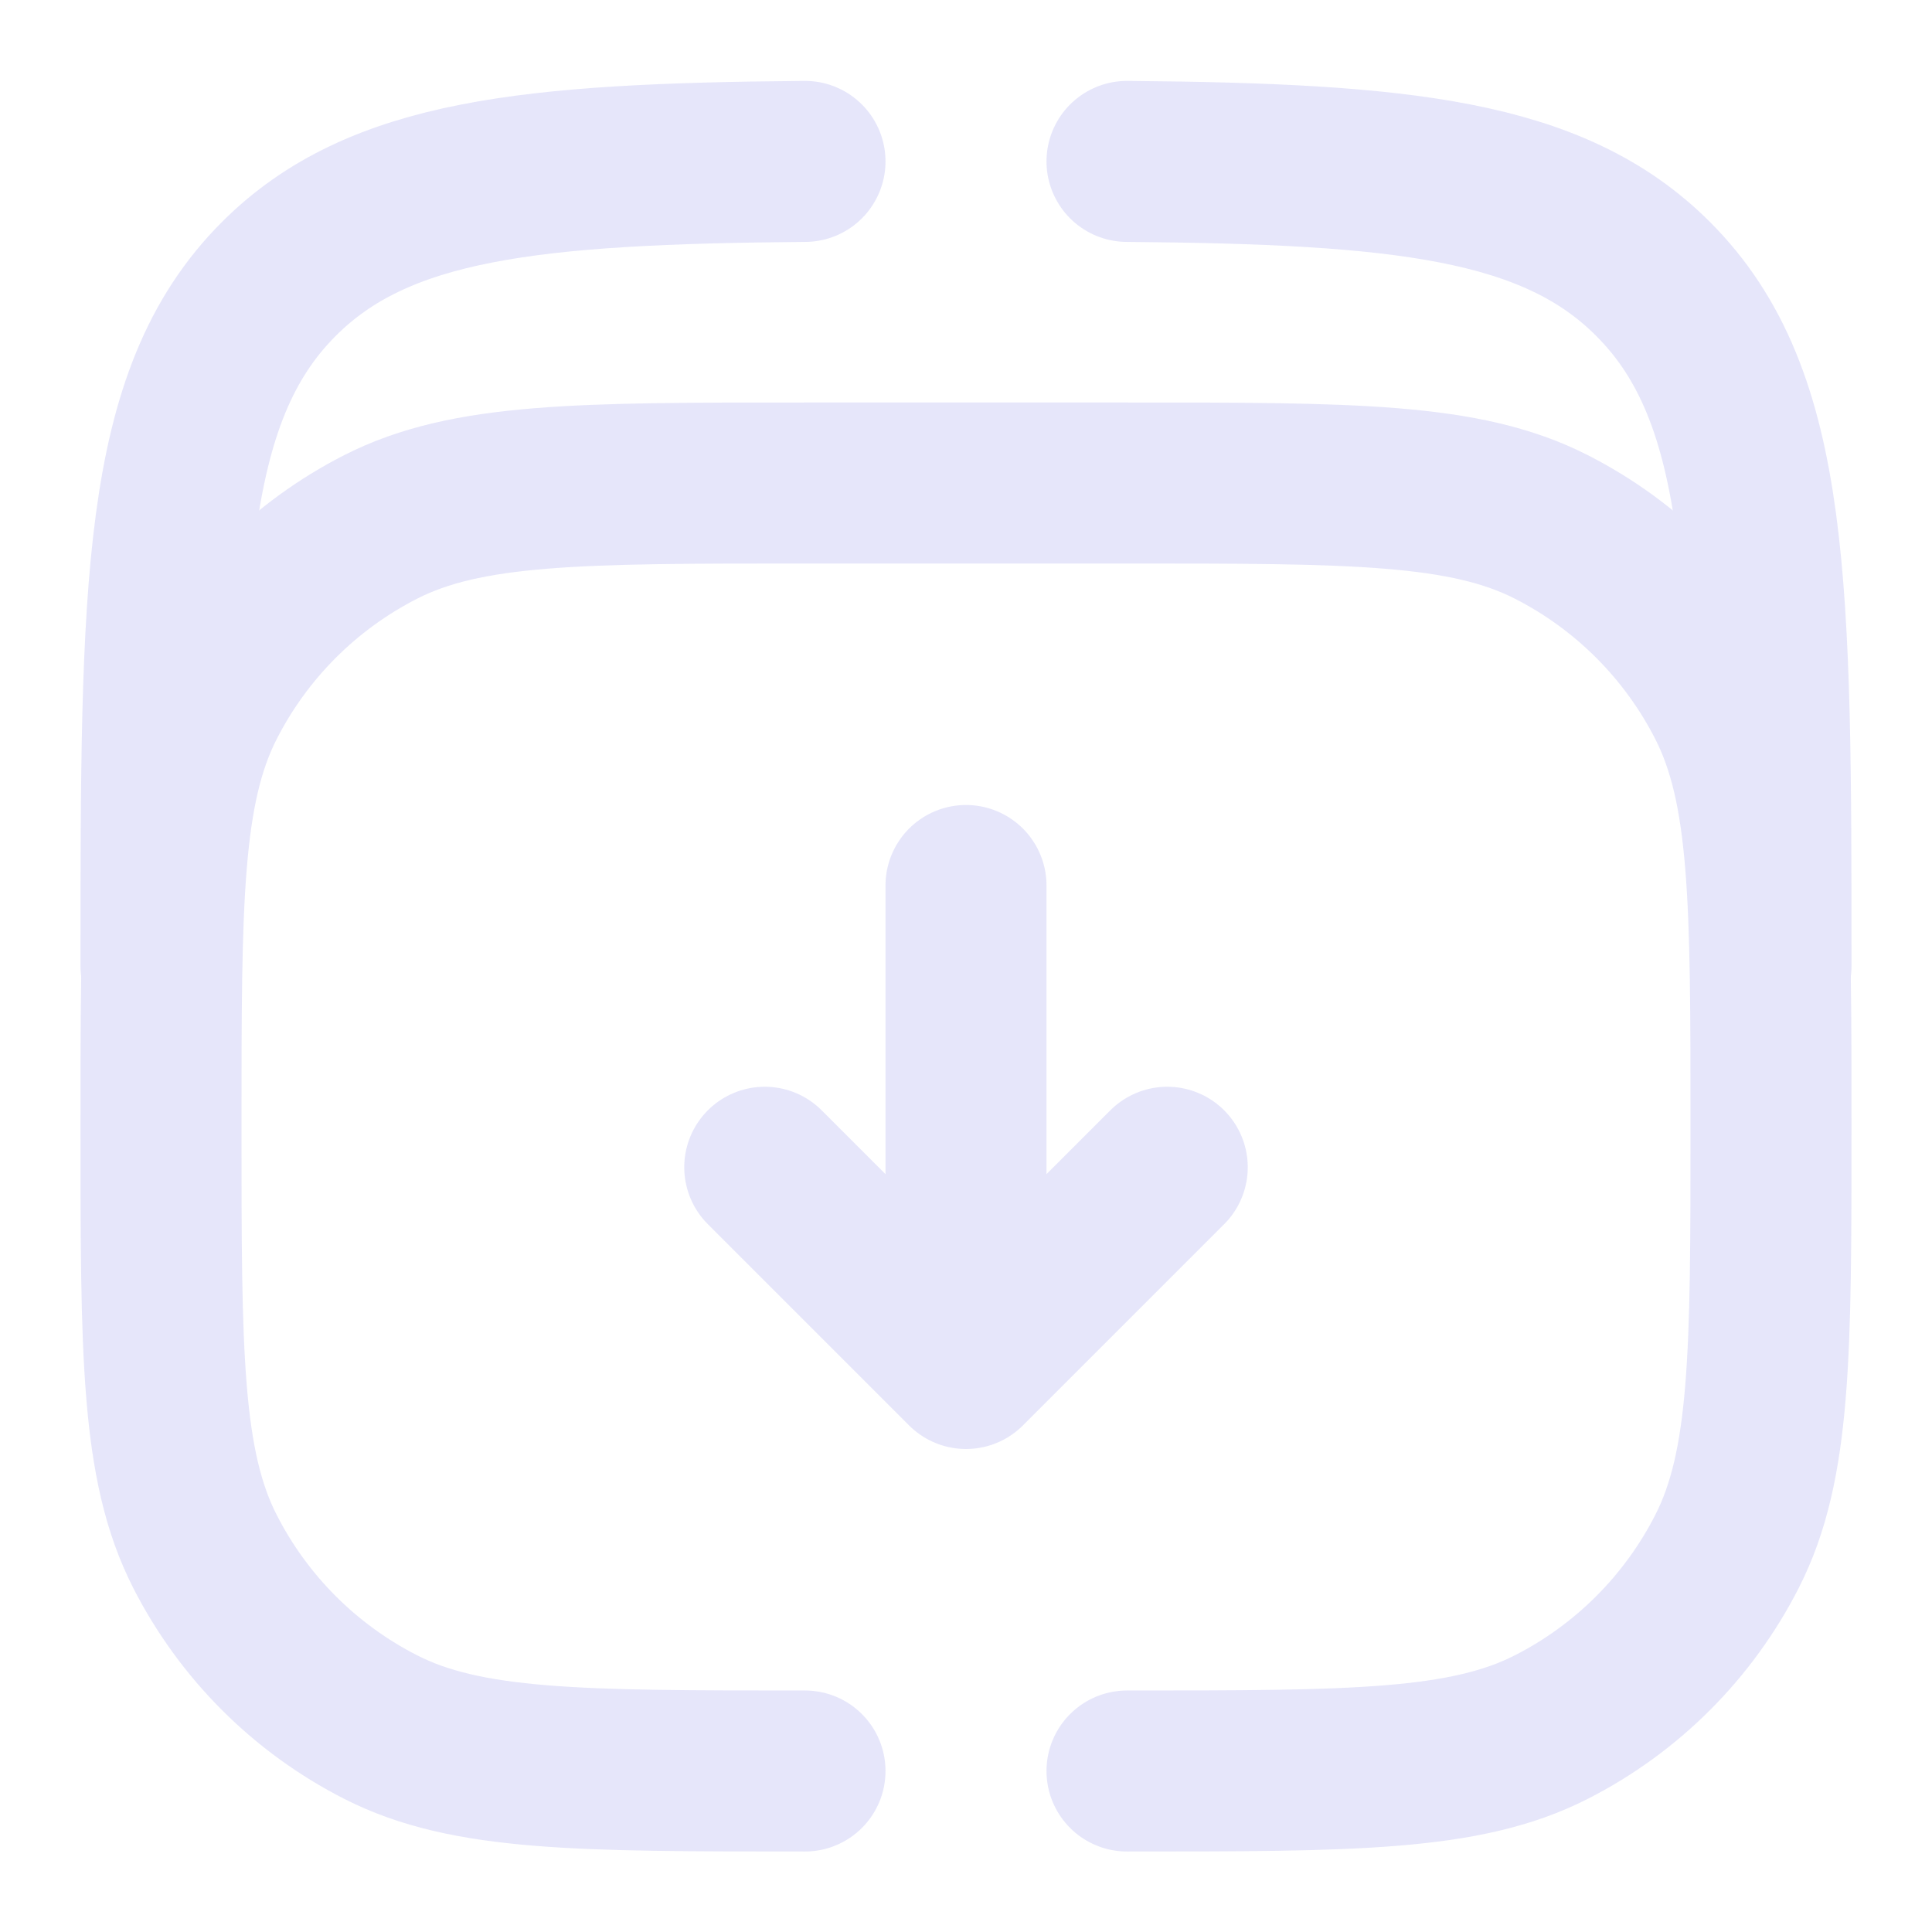 <?xml version="1.0" encoding="utf-8"?><!-- Uploaded to: SVG Repo, www.svgrepo.com, Generator: SVG Repo Mixer Tools -->
<svg width="800px" height="800px" viewBox="0 0 24 24" fill="none" xmlns="http://www.w3.org/2000/svg">
<path d="M2 12C2 7.286 2 4.929 3.464 3.465C4.705 2.224 6.587 2.034 10 2.005M22 12C22 7.286 22 4.929 20.535 3.465C19.295 2.224 17.413 2.034 14 2.005" stroke="#E6E6FA" stroke-width="2" stroke-linecap="round"/>
<path d="M10 22C7.2 22 5.8 22 4.73 21.455C3.789 20.976 3.024 20.211 2.545 19.27C2 18.2 2 16.8 2 14C2 11.2 2 9.8 2.545 8.73C3.024 7.789 3.789 7.024 4.73 6.545C5.8 6 7.2 6 10 6H14C16.8 6 18.2 6 19.27 6.545C20.211 7.024 20.976 7.789 21.455 8.73C22 9.8 22 11.2 22 14C22 16.8 22 18.2 21.455 19.27C20.976 20.211 20.211 20.976 19.27 21.455C18.2 22 16.8 22 14 22" stroke="#E6E6FA" stroke-width="2" stroke-linecap="round"/>
<path d="M12 11L12 17M12 17L14.5 14.5M12 17L9.5 14.5" stroke="#E6E6FA" stroke-width="2" stroke-linecap="round" stroke-linejoin="round"/>
</svg>
